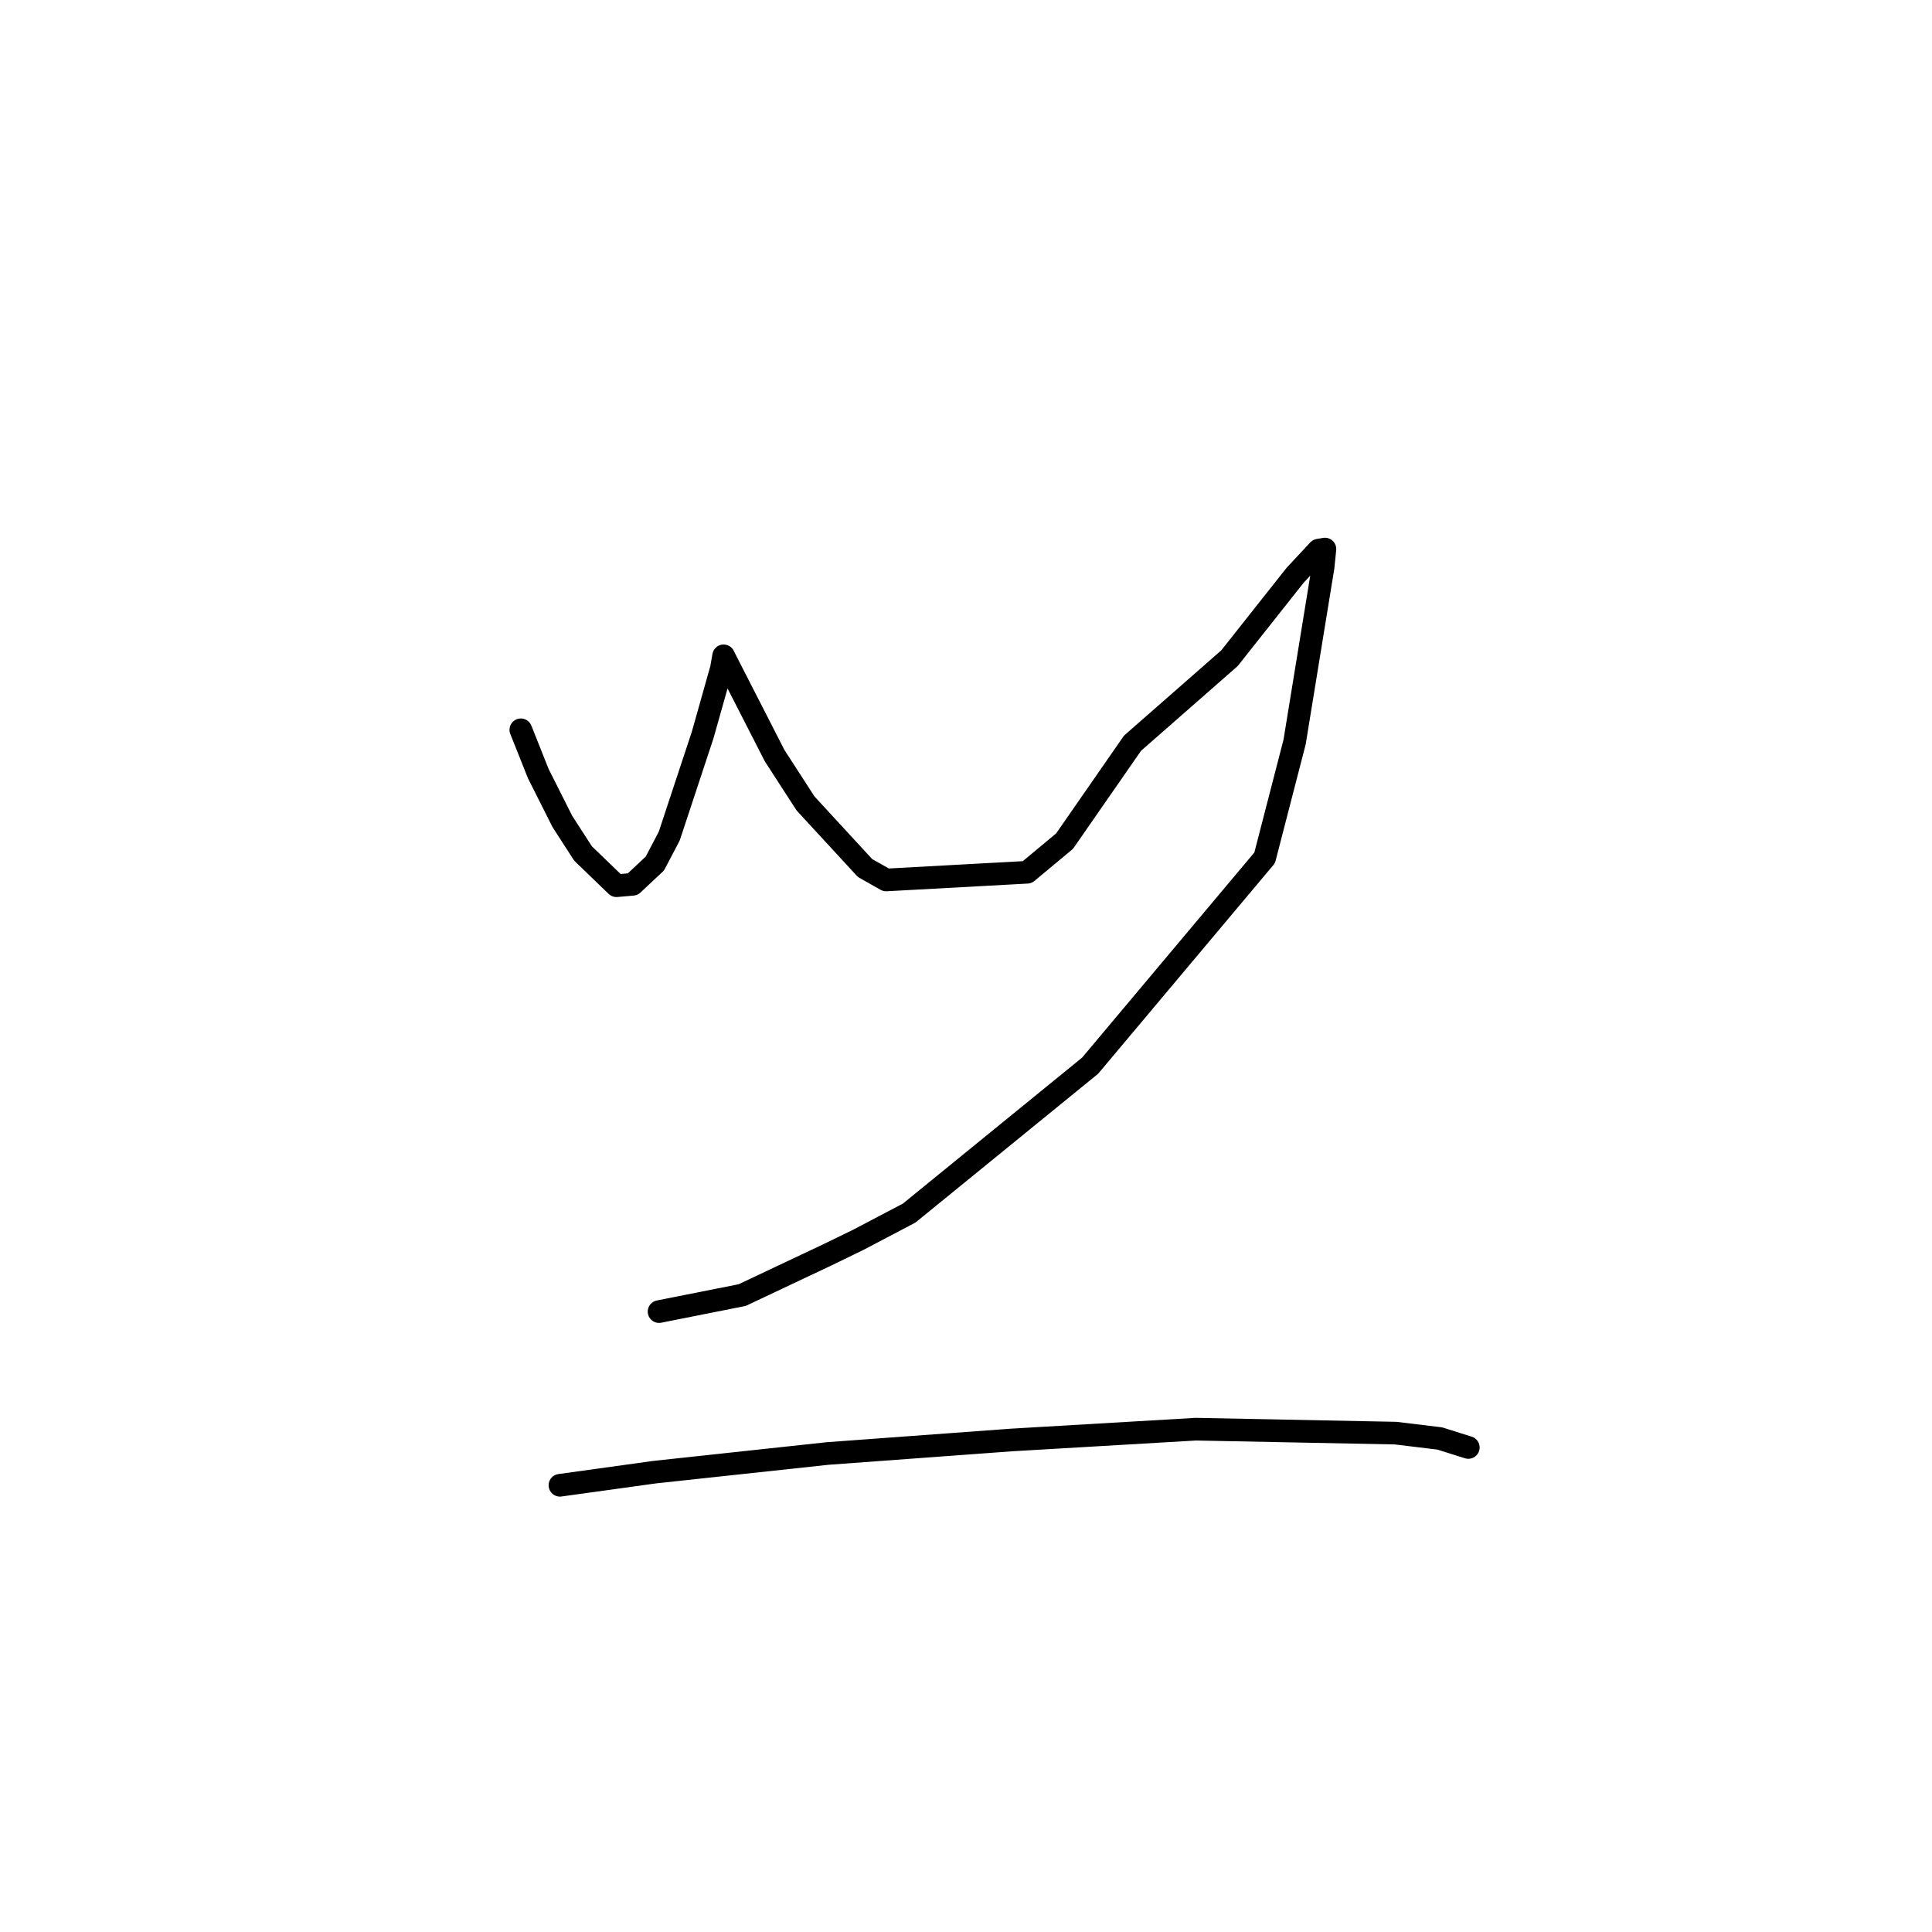 <?xml version="1.0" standalone="no"?>
    <svg width="256" height="256" xmlns="http://www.w3.org/2000/svg" version="1.1">
    <polyline stroke="black" stroke-width="3" stroke-linecap="round" fill="transparent" stroke-linejoin="round" points="69.012 96.702 71.326 102.508 74.511 108.838 77.254 113.09 81.688 117.364 83.836 117.174 86.774 114.421 88.677 110.791 93.113 97.372 95.59 88.581 95.855 87.062 95.881 86.91 95.883 86.902 96.402 87.928 102.648 100.137 106.738 106.461 114.623 115.019 117.421 116.6 136.106 115.579 141.061 111.453 150.063 98.481 162.913 87.216 171.599 76.241 174.711 72.898 175.483 72.768 175.56 72.755 175.314 75.164 171.54 98.324 167.575 113.663 144.45 141.205 120.469 160.74 113.719 164.286 109.628 166.276 98.348 171.604 88.331 173.594 87.329 173.794 " />
        <polyline stroke="black" stroke-width="3" stroke-linecap="round" fill="transparent" stroke-linejoin="round" points="74.194 196.808 86.729 195.07 109.656 192.597 134.041 190.805 158.448 189.374 184.93 189.898 190.776 190.605 194.399 191.747 194.545 191.792 194.558 191.796 194.56 191.797 " />
        </svg>